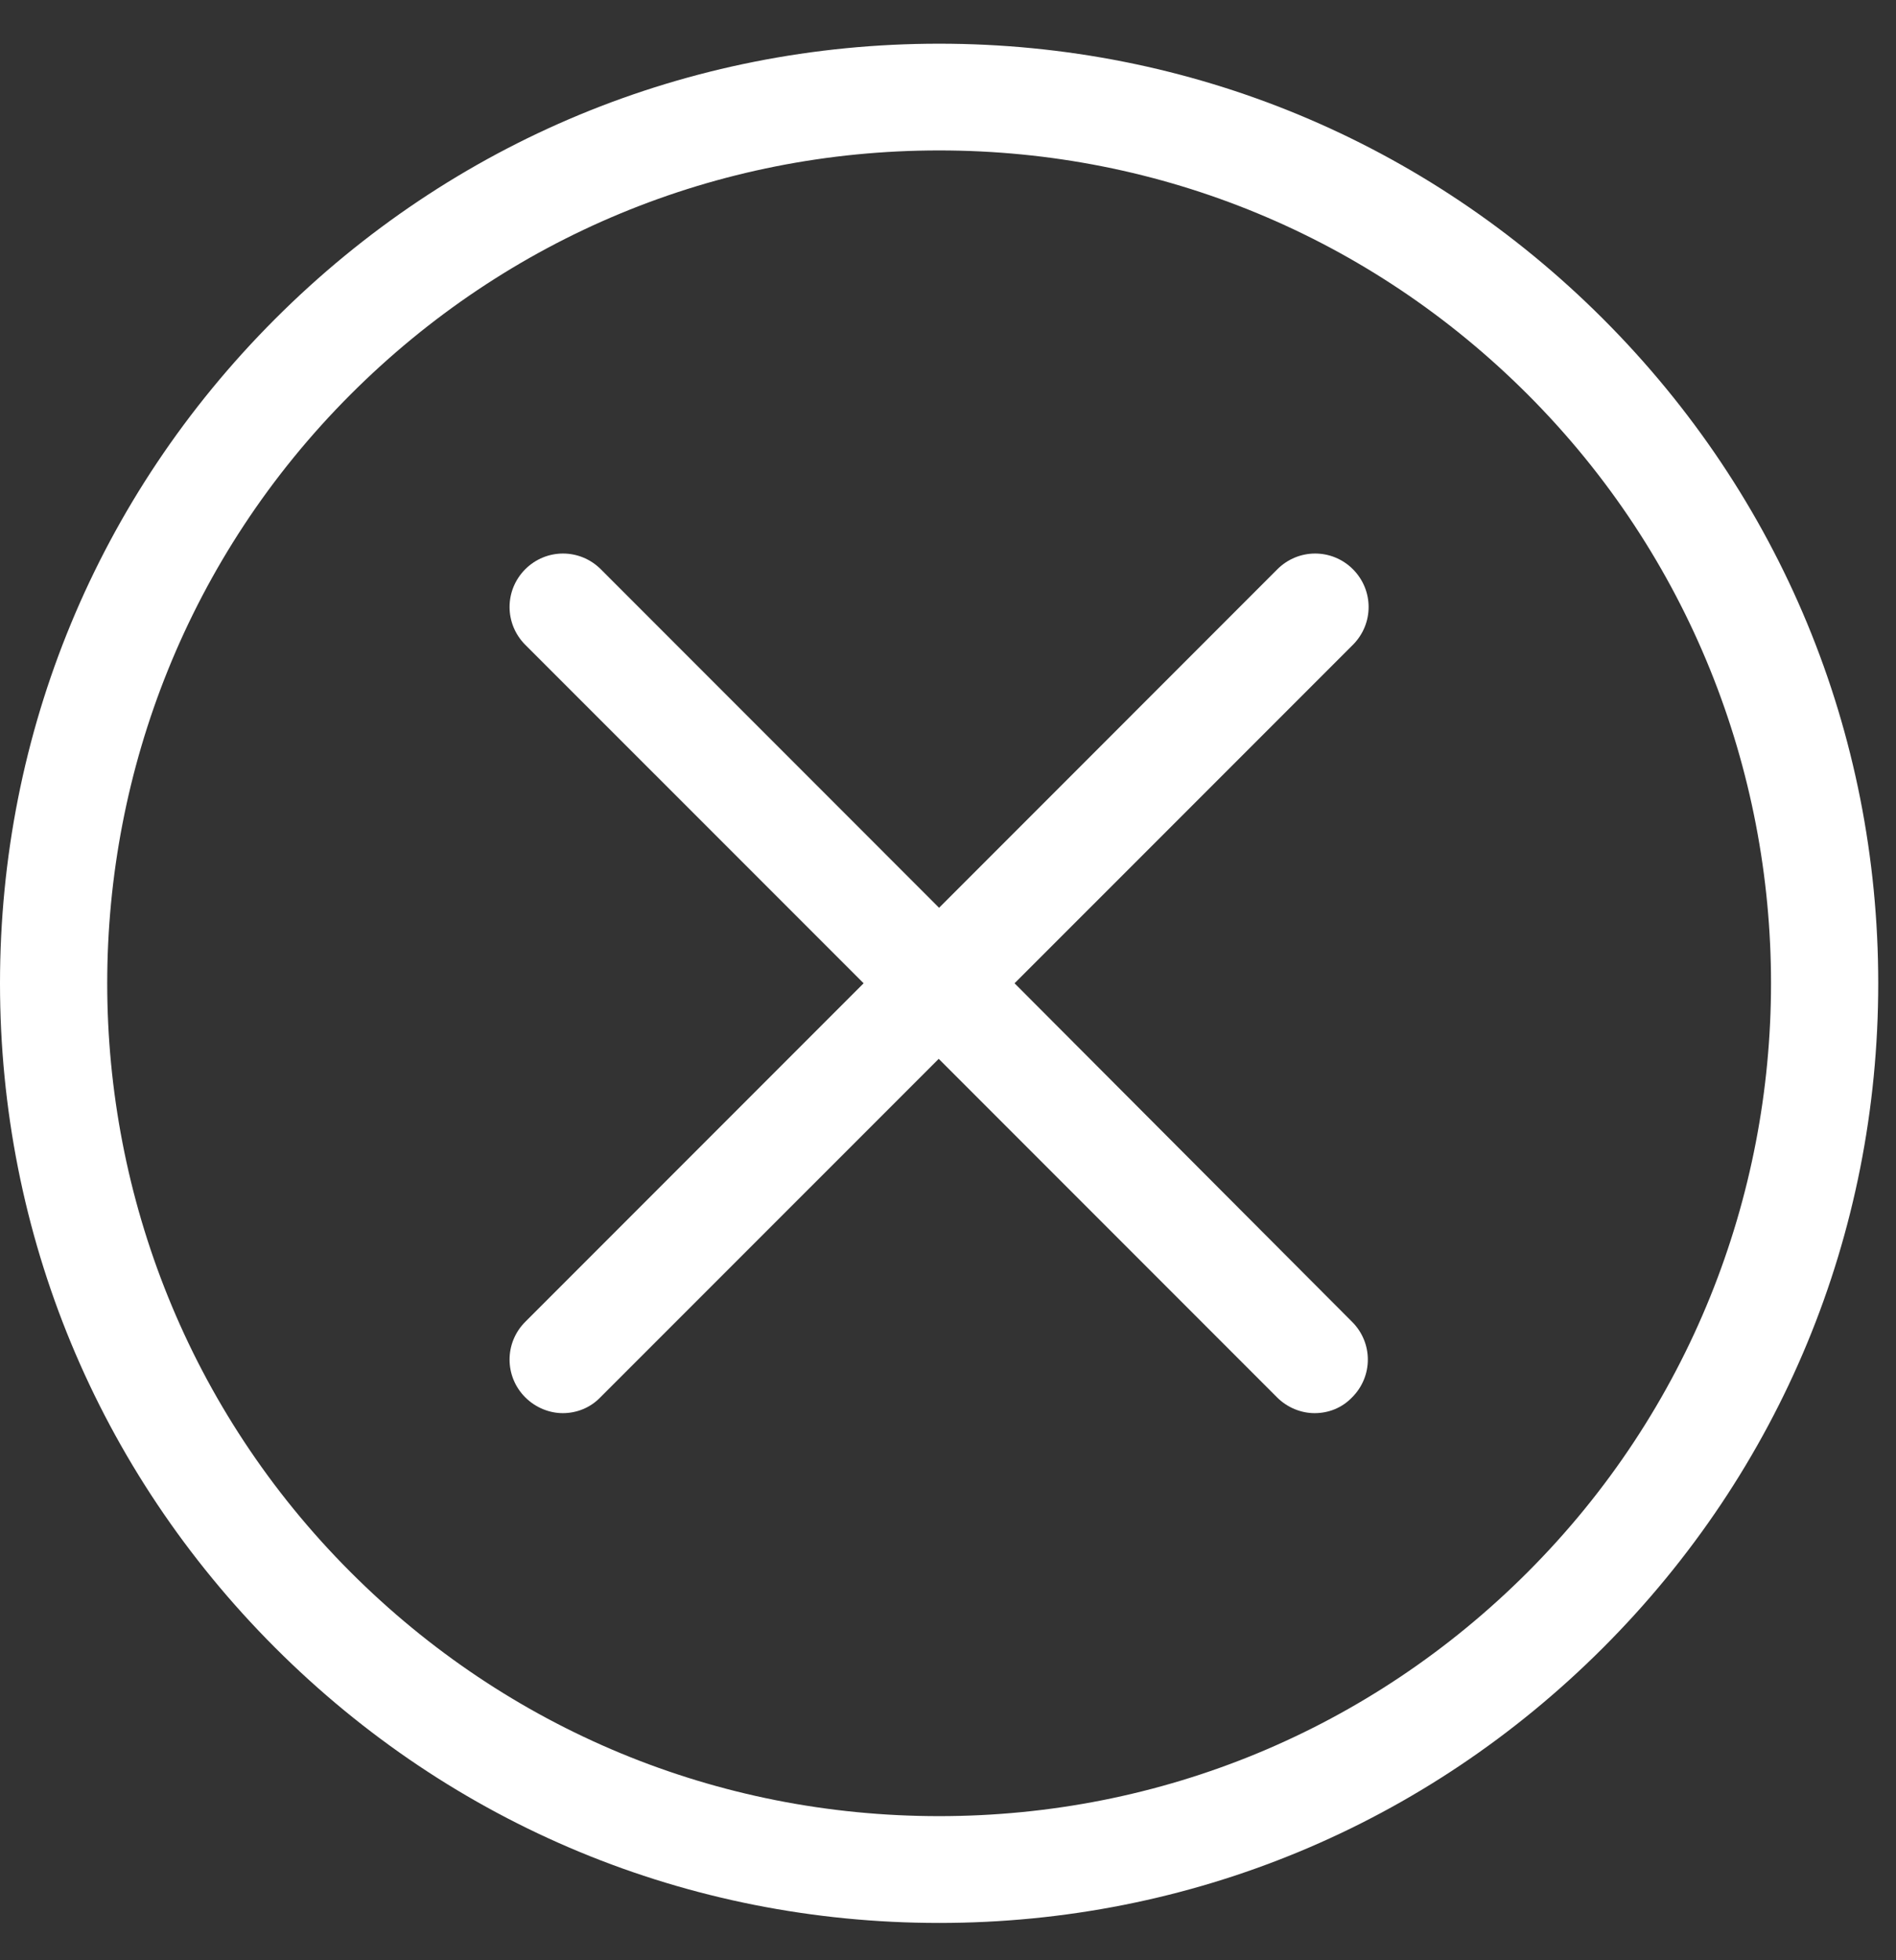 <svg width="30" height="31" viewBox="0 0 30 31" fill="none" xmlns="http://www.w3.org/2000/svg">
<rect x="0" y="0" width="30" height="31" fill="#333333" stroke="none"/>
<path d="M25.366 5.044C22.558 2.236 18.831 0.691 14.859 0.691C10.888 0.691 7.161 2.236 4.353 5.044C1.545 7.852 0 11.579 0 15.55C0 19.521 1.545 23.249 4.353 26.057C7.161 28.865 10.888 30.41 14.859 30.41C18.831 30.41 22.558 28.865 25.366 26.057C28.174 23.249 29.719 19.521 29.719 15.55C29.719 11.579 28.174 7.852 25.366 5.044ZM24.172 24.862C21.683 27.352 18.374 28.721 14.859 28.721C11.345 28.721 8.036 27.352 5.547 24.862C0.413 19.728 0.413 11.373 5.547 6.238C8.036 3.749 11.345 2.379 14.859 2.379C18.374 2.379 21.683 3.749 24.172 6.238C29.306 11.373 29.306 19.728 24.172 24.862Z" fill="white"/>
<path d="M21.407 9.002C21.075 8.671 20.544 8.671 20.212 9.002L14.859 14.356L9.506 9.002C9.174 8.671 8.643 8.671 8.311 9.002C7.98 9.334 7.98 9.865 8.311 10.197L13.665 15.55L8.311 20.904C7.98 21.235 7.98 21.767 8.311 22.098C8.474 22.261 8.693 22.348 8.905 22.348C9.118 22.348 9.337 22.267 9.499 22.098L14.853 16.745L20.206 22.098C20.369 22.261 20.588 22.348 20.8 22.348C21.019 22.348 21.232 22.267 21.394 22.098C21.726 21.767 21.726 21.235 21.394 20.904L16.053 15.55L21.407 10.197C21.738 9.865 21.738 9.334 21.407 9.002Z" fill="white"/>
</svg>
